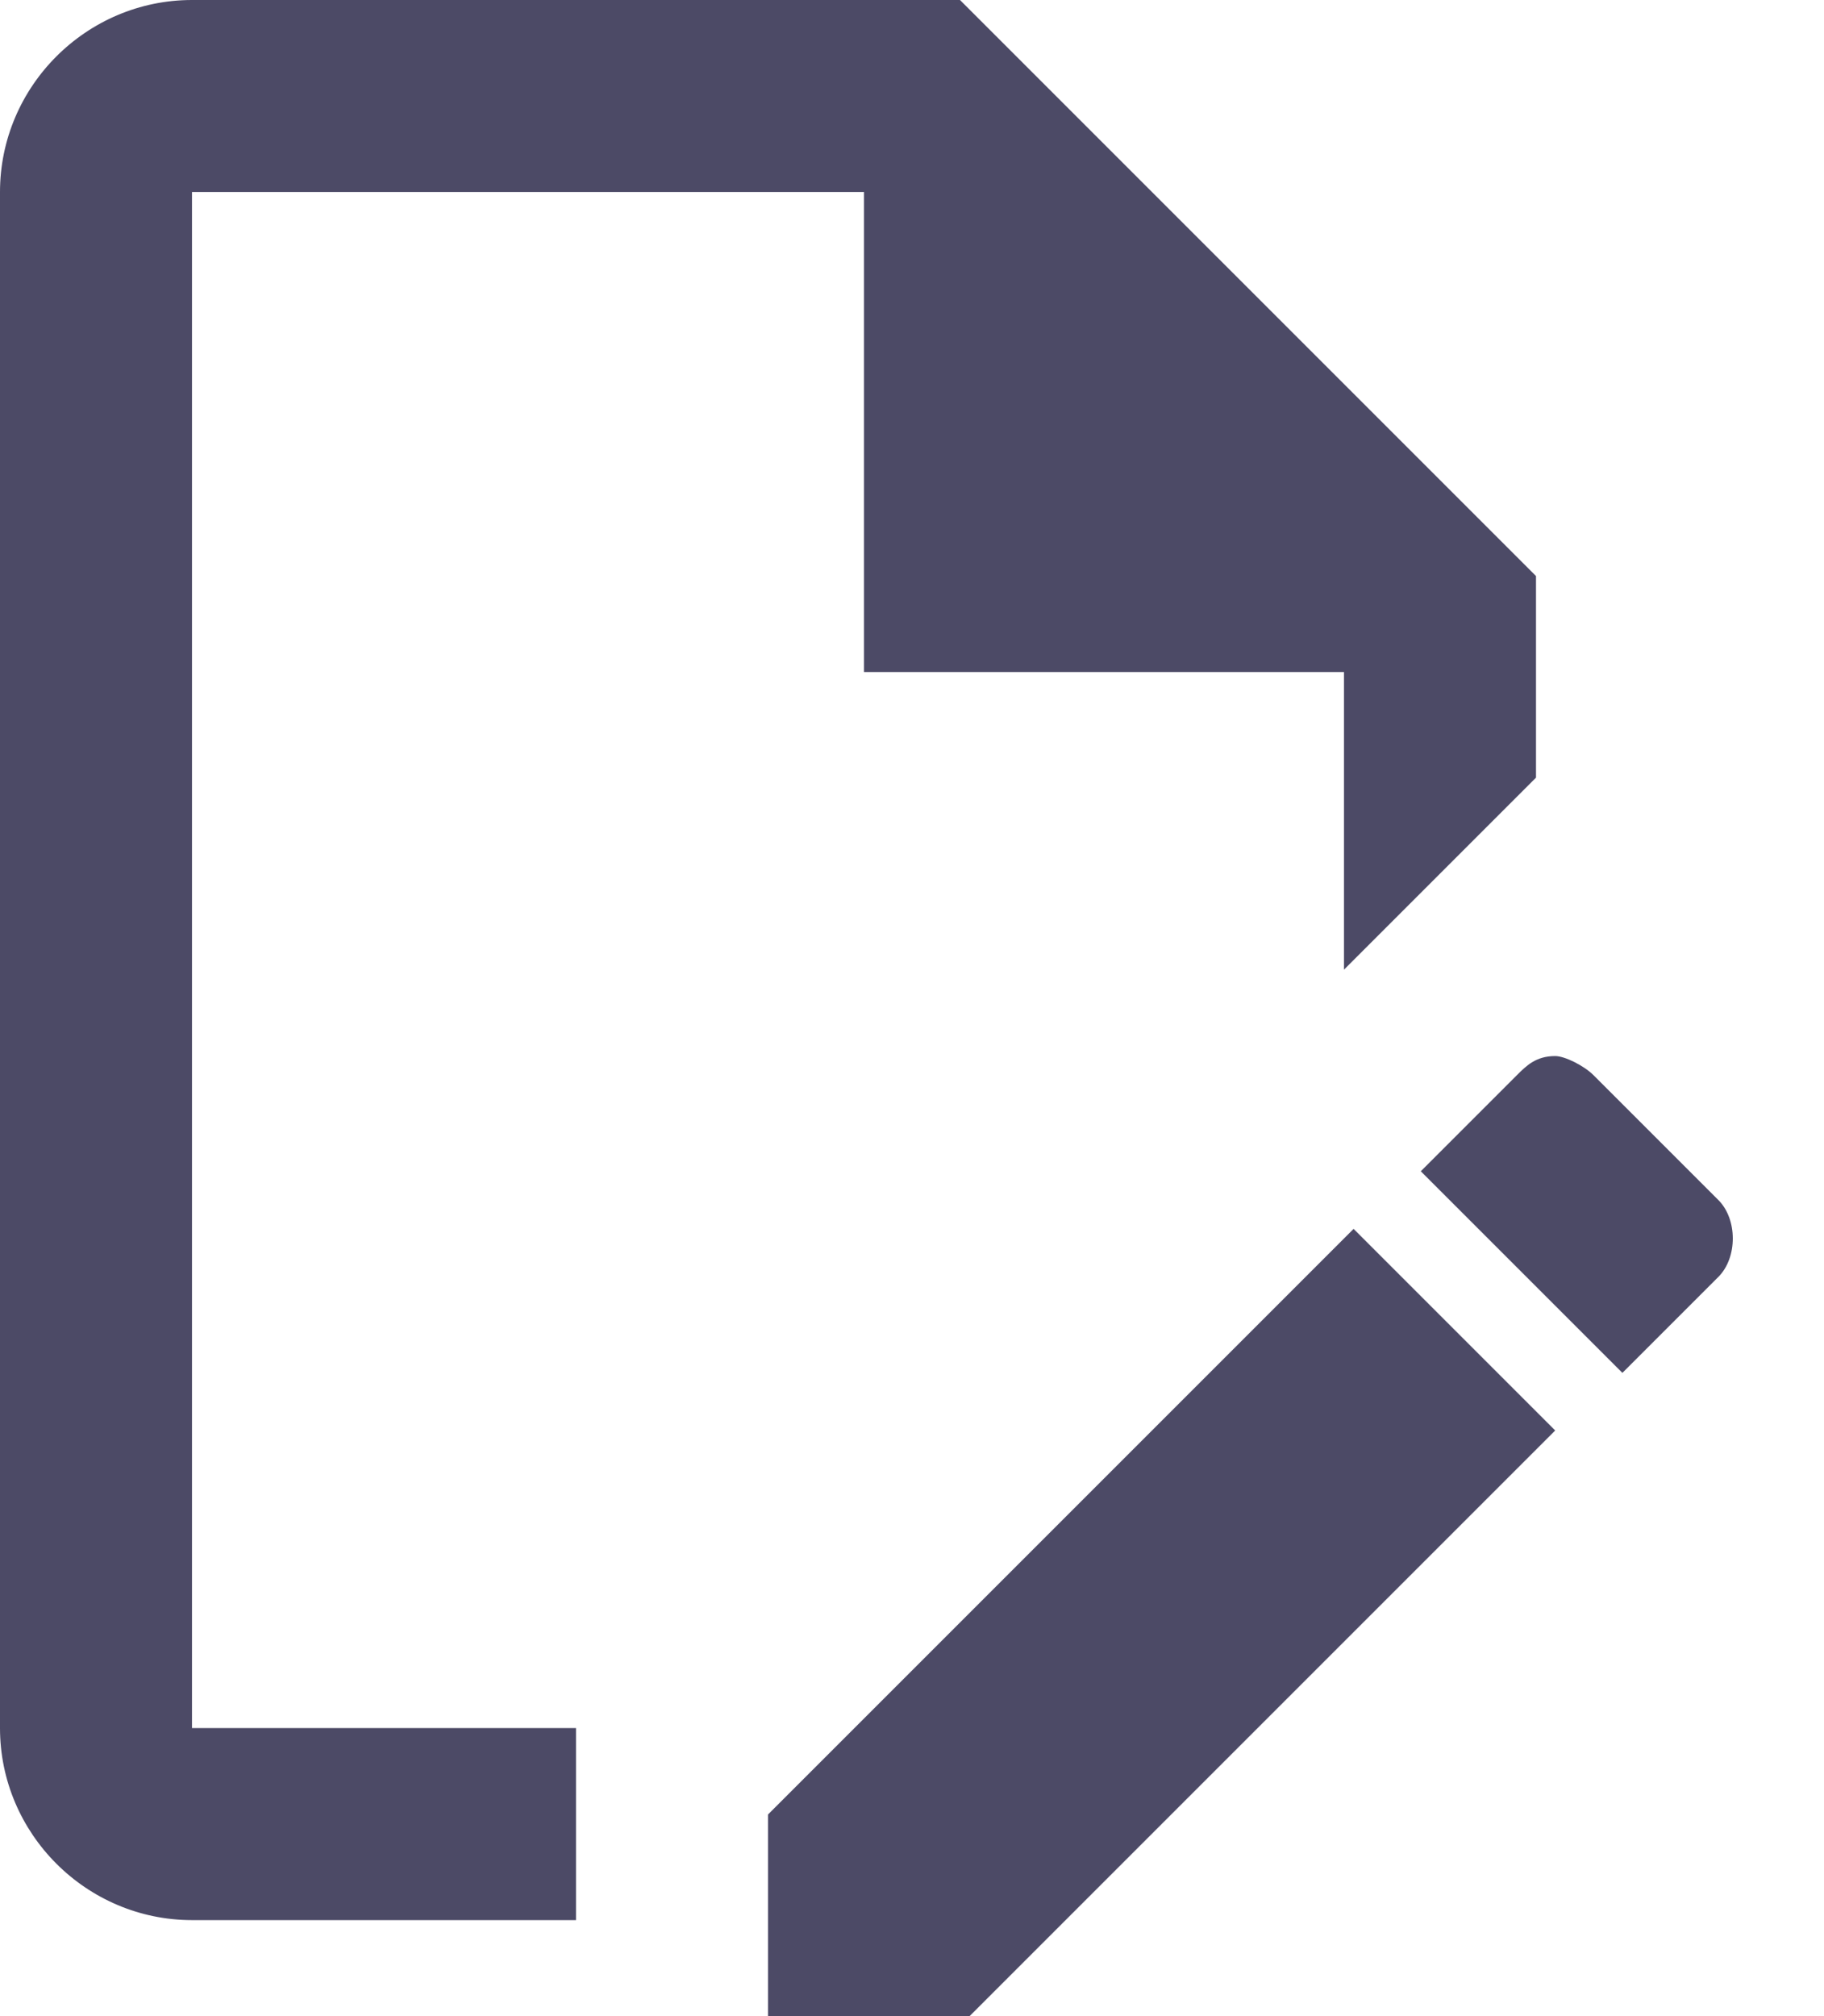 <svg width="19" height="21" viewBox="0 0 19 21" fill="none" xmlns="http://www.w3.org/2000/svg">
<path d="M6 18H2V2H9V7H14V10.1L16 8.1V6L10 0H2C0.9 0 0 0.9 0 2V18C0 19.1 0.9 20 2 20H6V18ZM16.2 11C16.3 11 16.5 11.1 16.6 11.2L17.9 12.5C18.1 12.7 18.1 13.1 17.9 13.3L16.9 14.3L14.8 12.2L15.8 11.2C15.9 11.1 16 11 16.2 11ZM16.2 14.9L10.1 21H8V18.9L14.1 12.8L16.2 14.9Z" fill="#4C4A66"/>
</svg>
